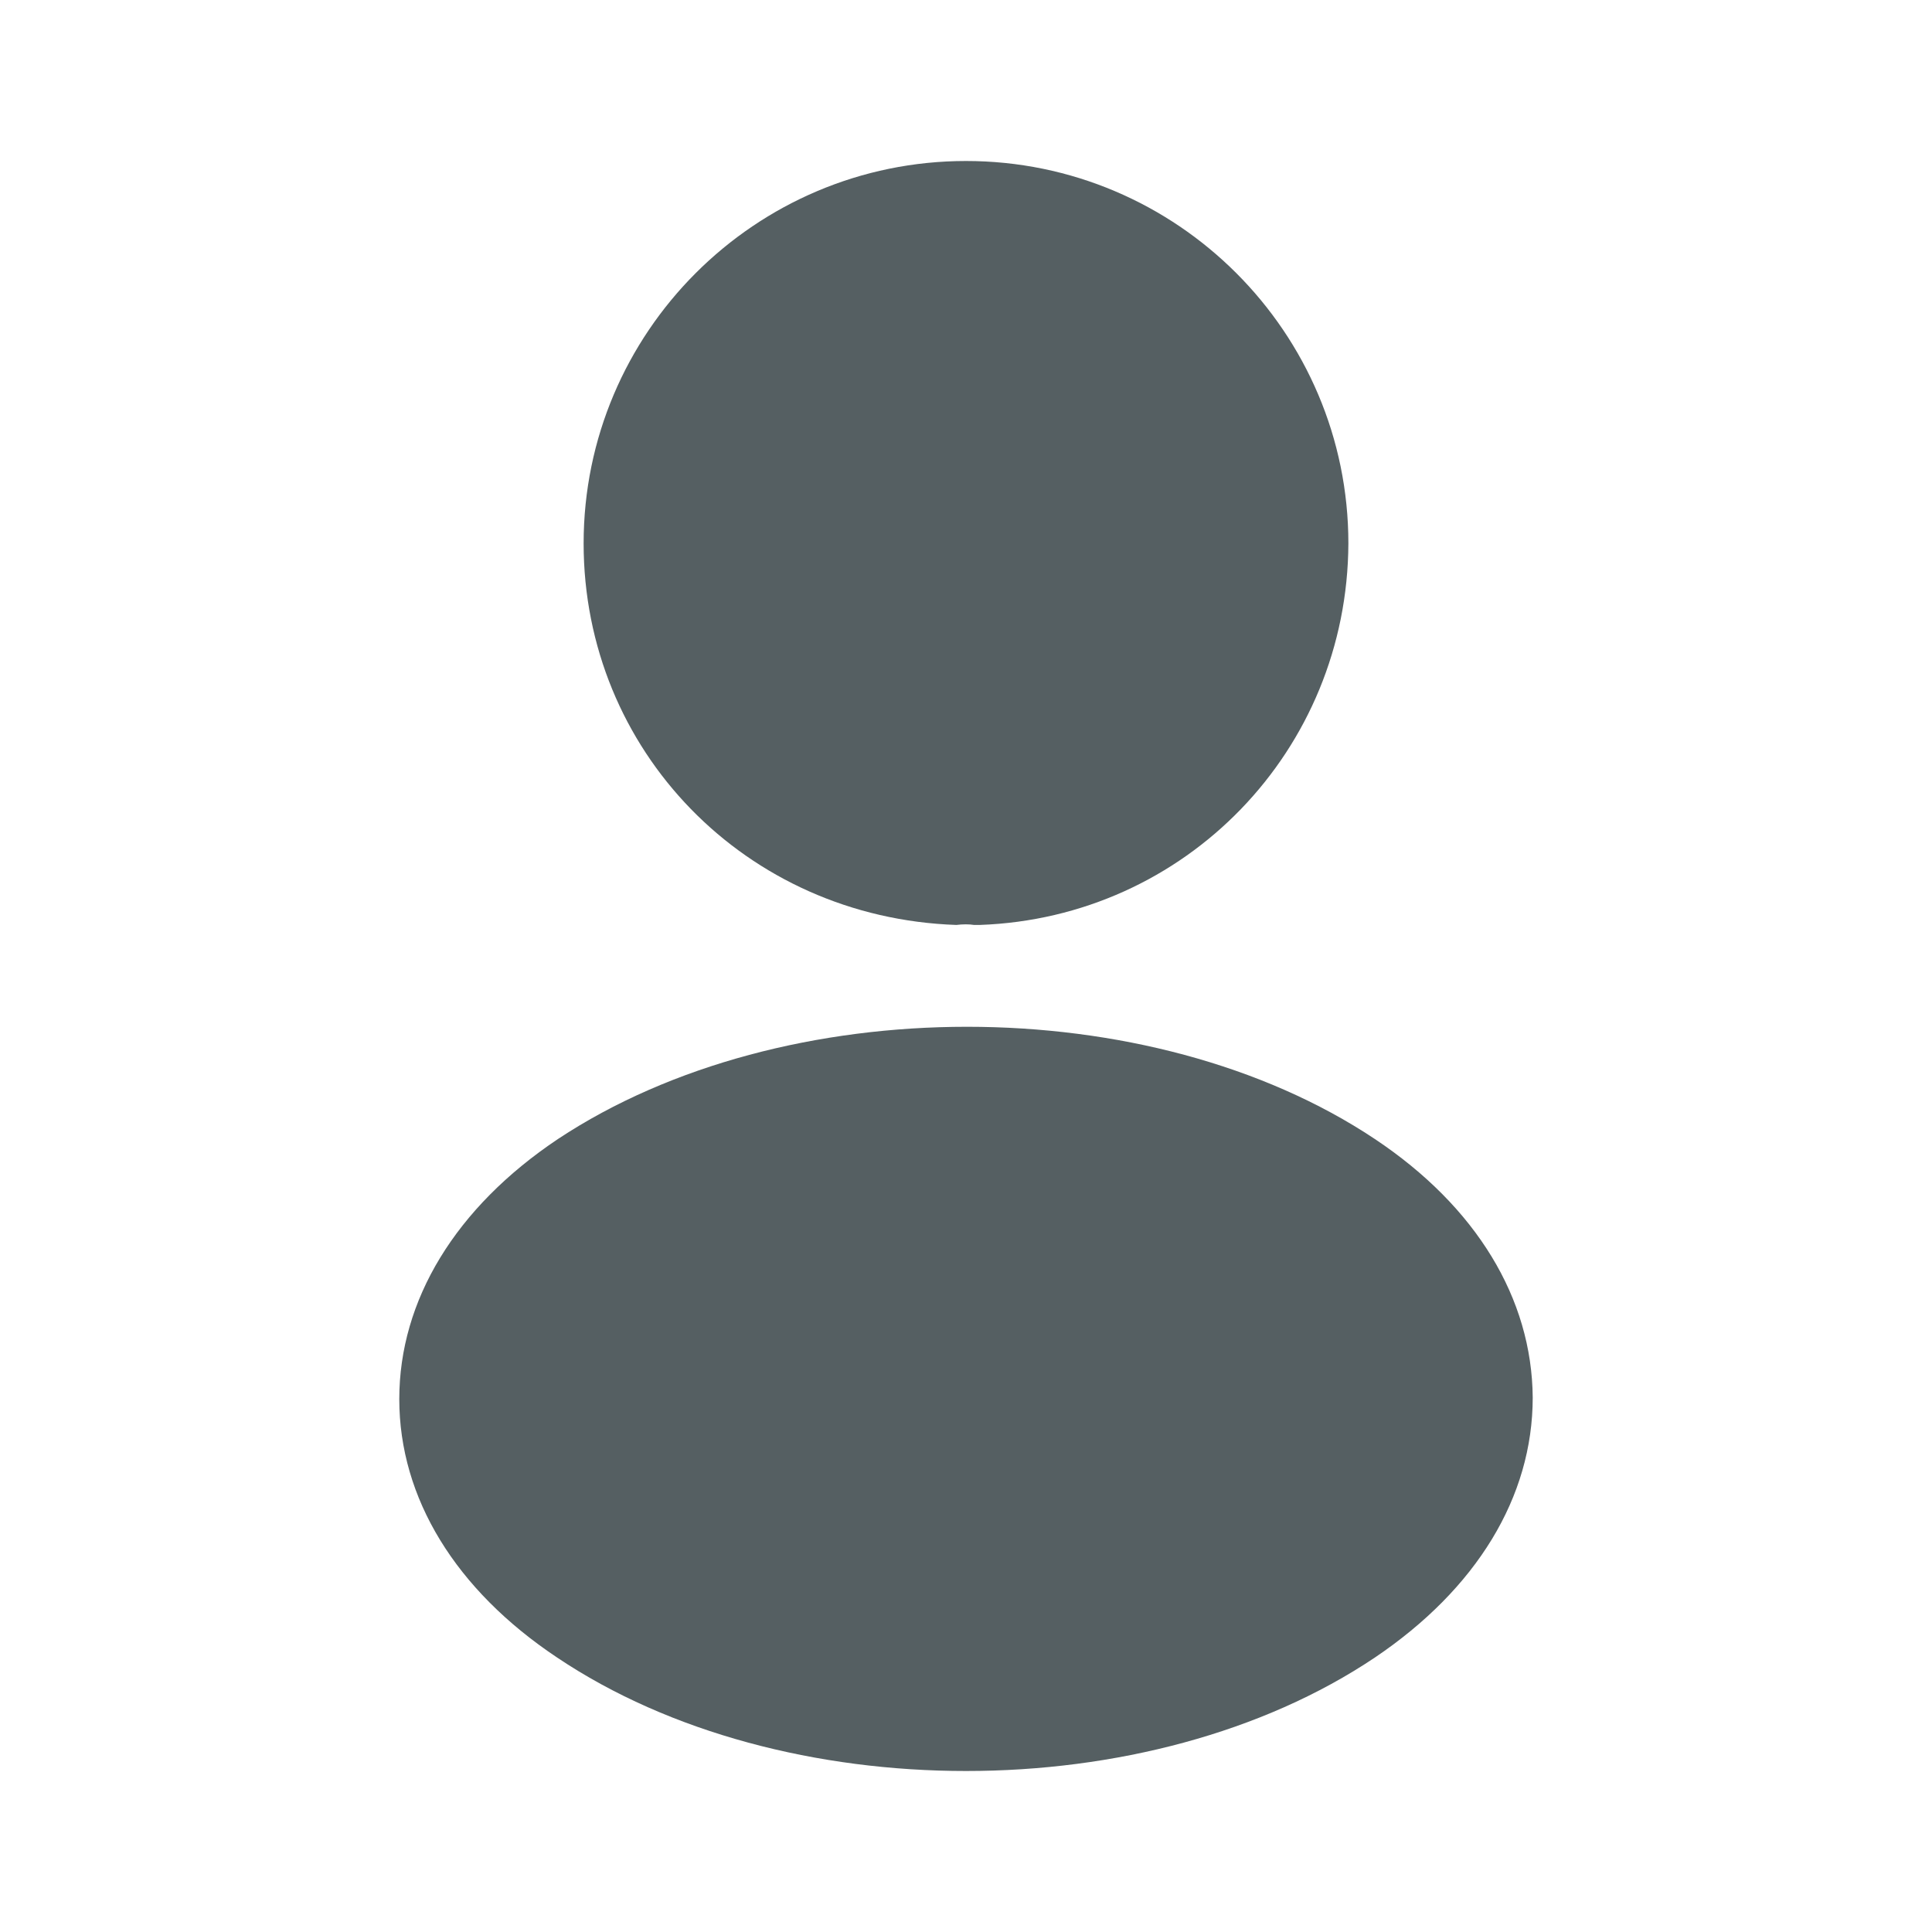 <svg width="24" height="24" viewBox="0 0 24 24" fill="none" xmlns="http://www.w3.org/2000/svg">
<path d="M12 2C9.38 2 7.25 4.13 7.25 6.75C7.25 9.32 9.26 11.4 11.88 11.49C11.96 11.48 12.04 11.48 12.1 11.49C12.12 11.49 12.13 11.49 12.15 11.49C12.16 11.49 12.16 11.49 12.17 11.49C14.73 11.4 16.74 9.32 16.75 6.75C16.75 4.13 14.62 2 12 2Z" fill="#555F62"/>
<path d="M17.08 14.15C14.29 12.29 9.74 12.29 6.93 14.15C5.66 15 4.96 16.15 4.96 17.38C4.96 18.61 5.66 19.75 6.92 20.59C8.32 21.53 10.16 22 12 22C13.84 22 15.68 21.53 17.08 20.59C18.34 19.74 19.04 18.6 19.04 17.36C19.03 16.13 18.34 14.99 17.08 14.15Z" fill="#555F62"/>
</svg>

